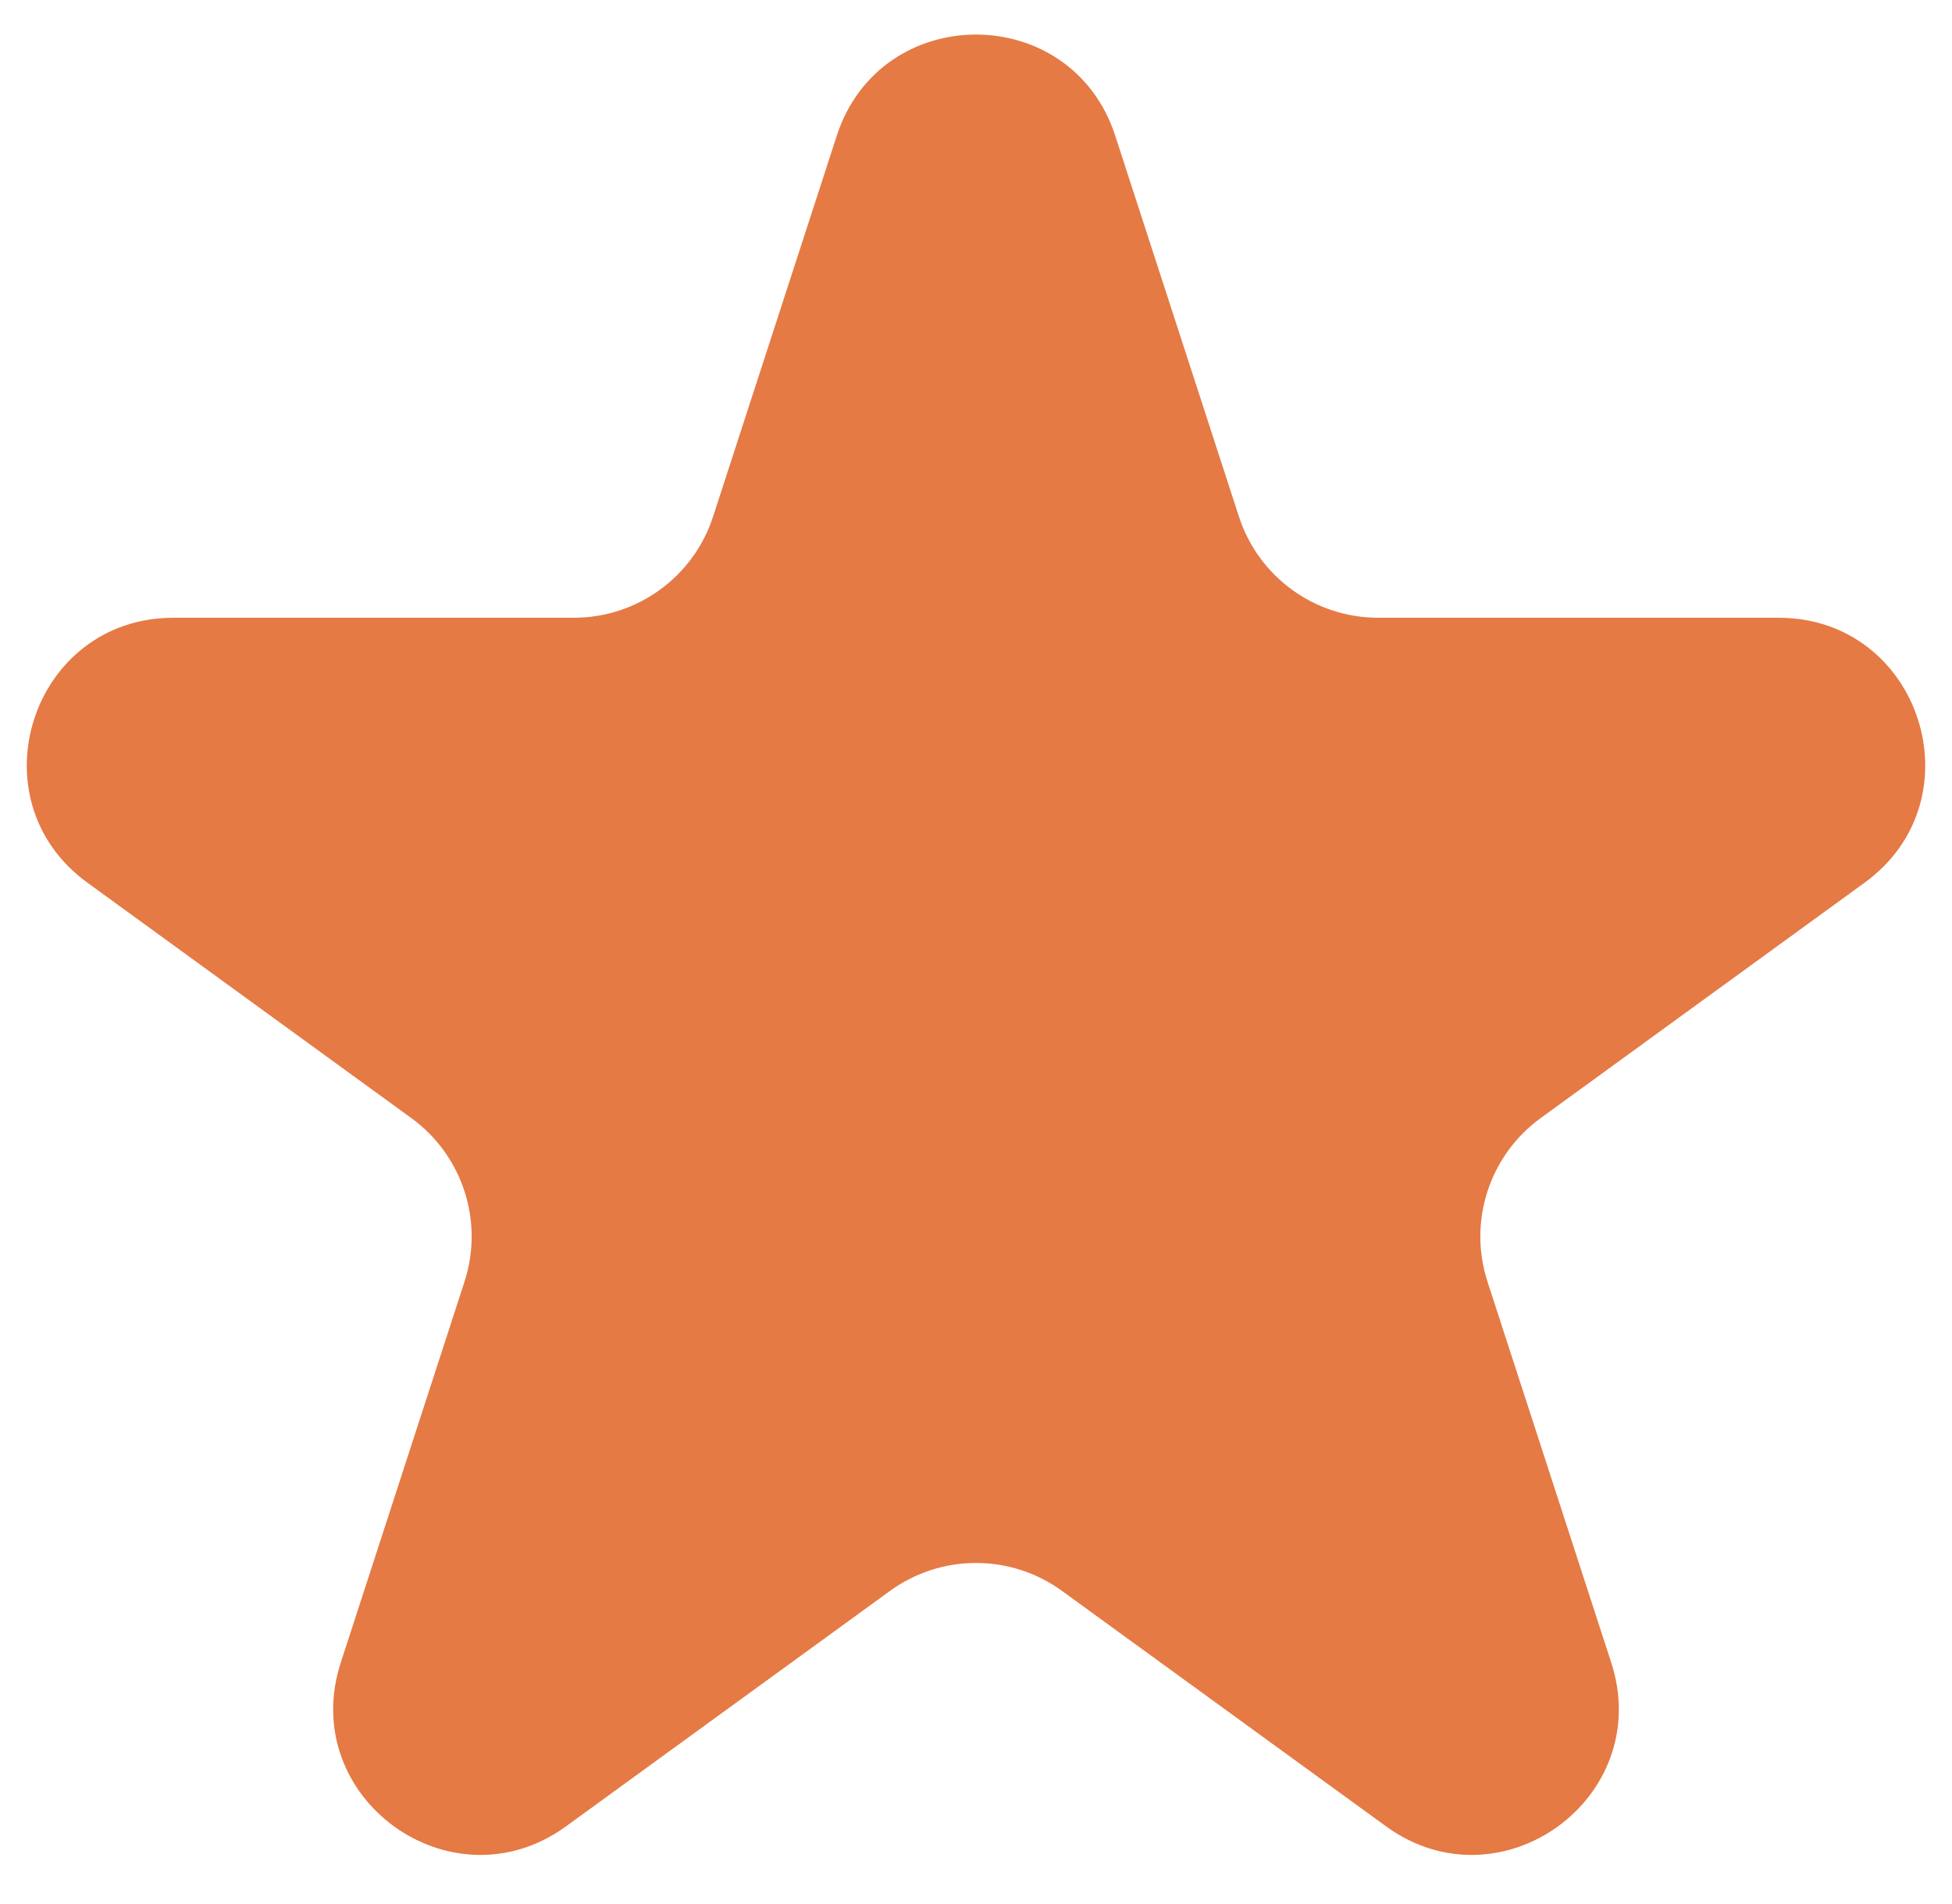 <svg width="40" height="39" viewBox="0 0 40 39" fill="none" xmlns="http://www.w3.org/2000/svg">
<path d="M17.147 2.781C18.045 0.017 21.955 0.017 22.853 2.781L25.388 10.584C25.79 11.82 26.942 12.656 28.241 12.656H36.446C39.352 12.656 40.56 16.375 38.209 18.084L31.572 22.906C30.52 23.67 30.08 25.024 30.482 26.26L33.017 34.062C33.915 36.826 30.752 39.125 28.401 37.416L21.763 32.594C20.712 31.83 19.288 31.83 18.237 32.594L11.6 37.416C9.248 39.125 6.085 36.826 6.983 34.062L9.518 26.26C9.92 25.024 9.48 23.67 8.428 22.906L1.791 18.084C-0.56 16.375 0.648 12.656 3.555 12.656H11.758C13.058 12.656 14.21 11.82 14.612 10.584L17.147 2.781Z" fill="#E57A44"/>
</svg>
